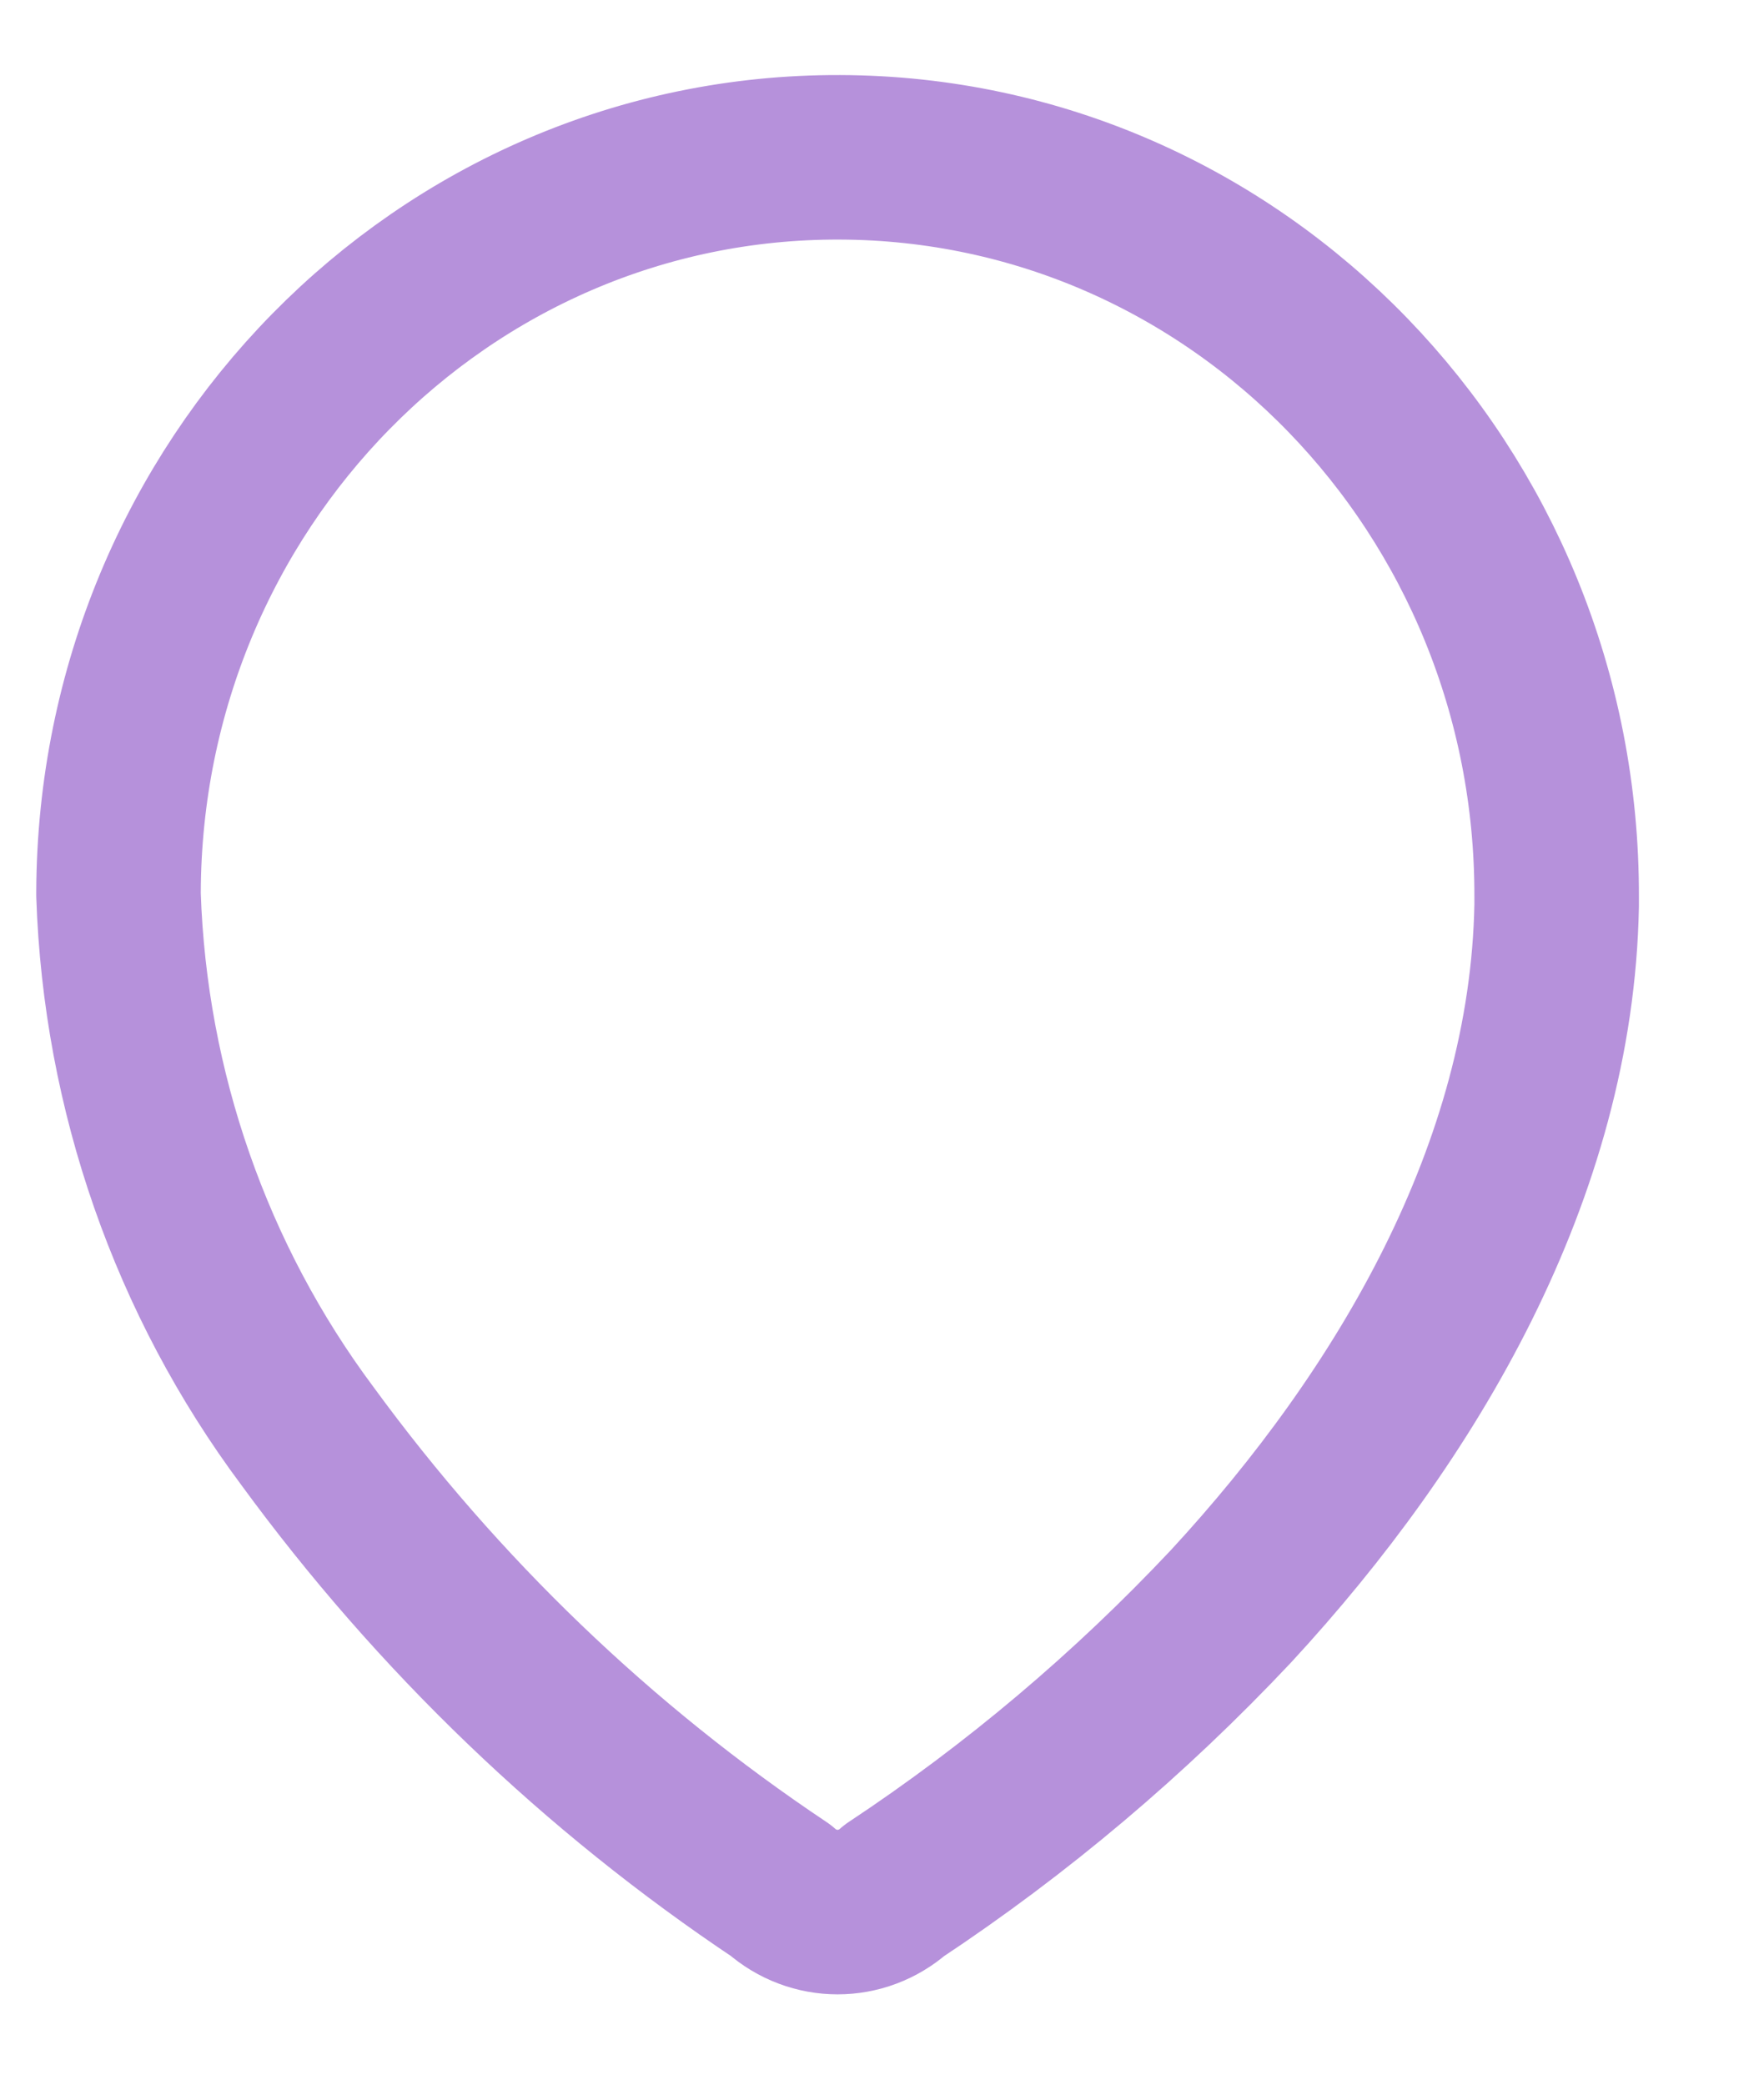 <svg width="11" height="13" viewBox="0 0 11 13" fill="none" xmlns="http://www.w3.org/2000/svg">
<path fill-rule="evenodd" clip-rule="evenodd" d="M0.739 5.564C0.748 3.024 2.762 0.972 5.238 0.981C7.715 0.989 9.715 3.055 9.707 5.595V5.647C9.676 7.298 8.778 8.824 7.676 10.017C7.045 10.688 6.342 11.282 5.578 11.788C5.374 11.969 5.072 11.969 4.868 11.788C3.73 11.028 2.731 10.069 1.917 8.955C1.192 7.983 0.78 6.803 0.739 5.58L0.739 5.564Z" stroke="#B691DB" stroke-width="1.026" stroke-linecap="round" stroke-linejoin="round"/>
</svg>
